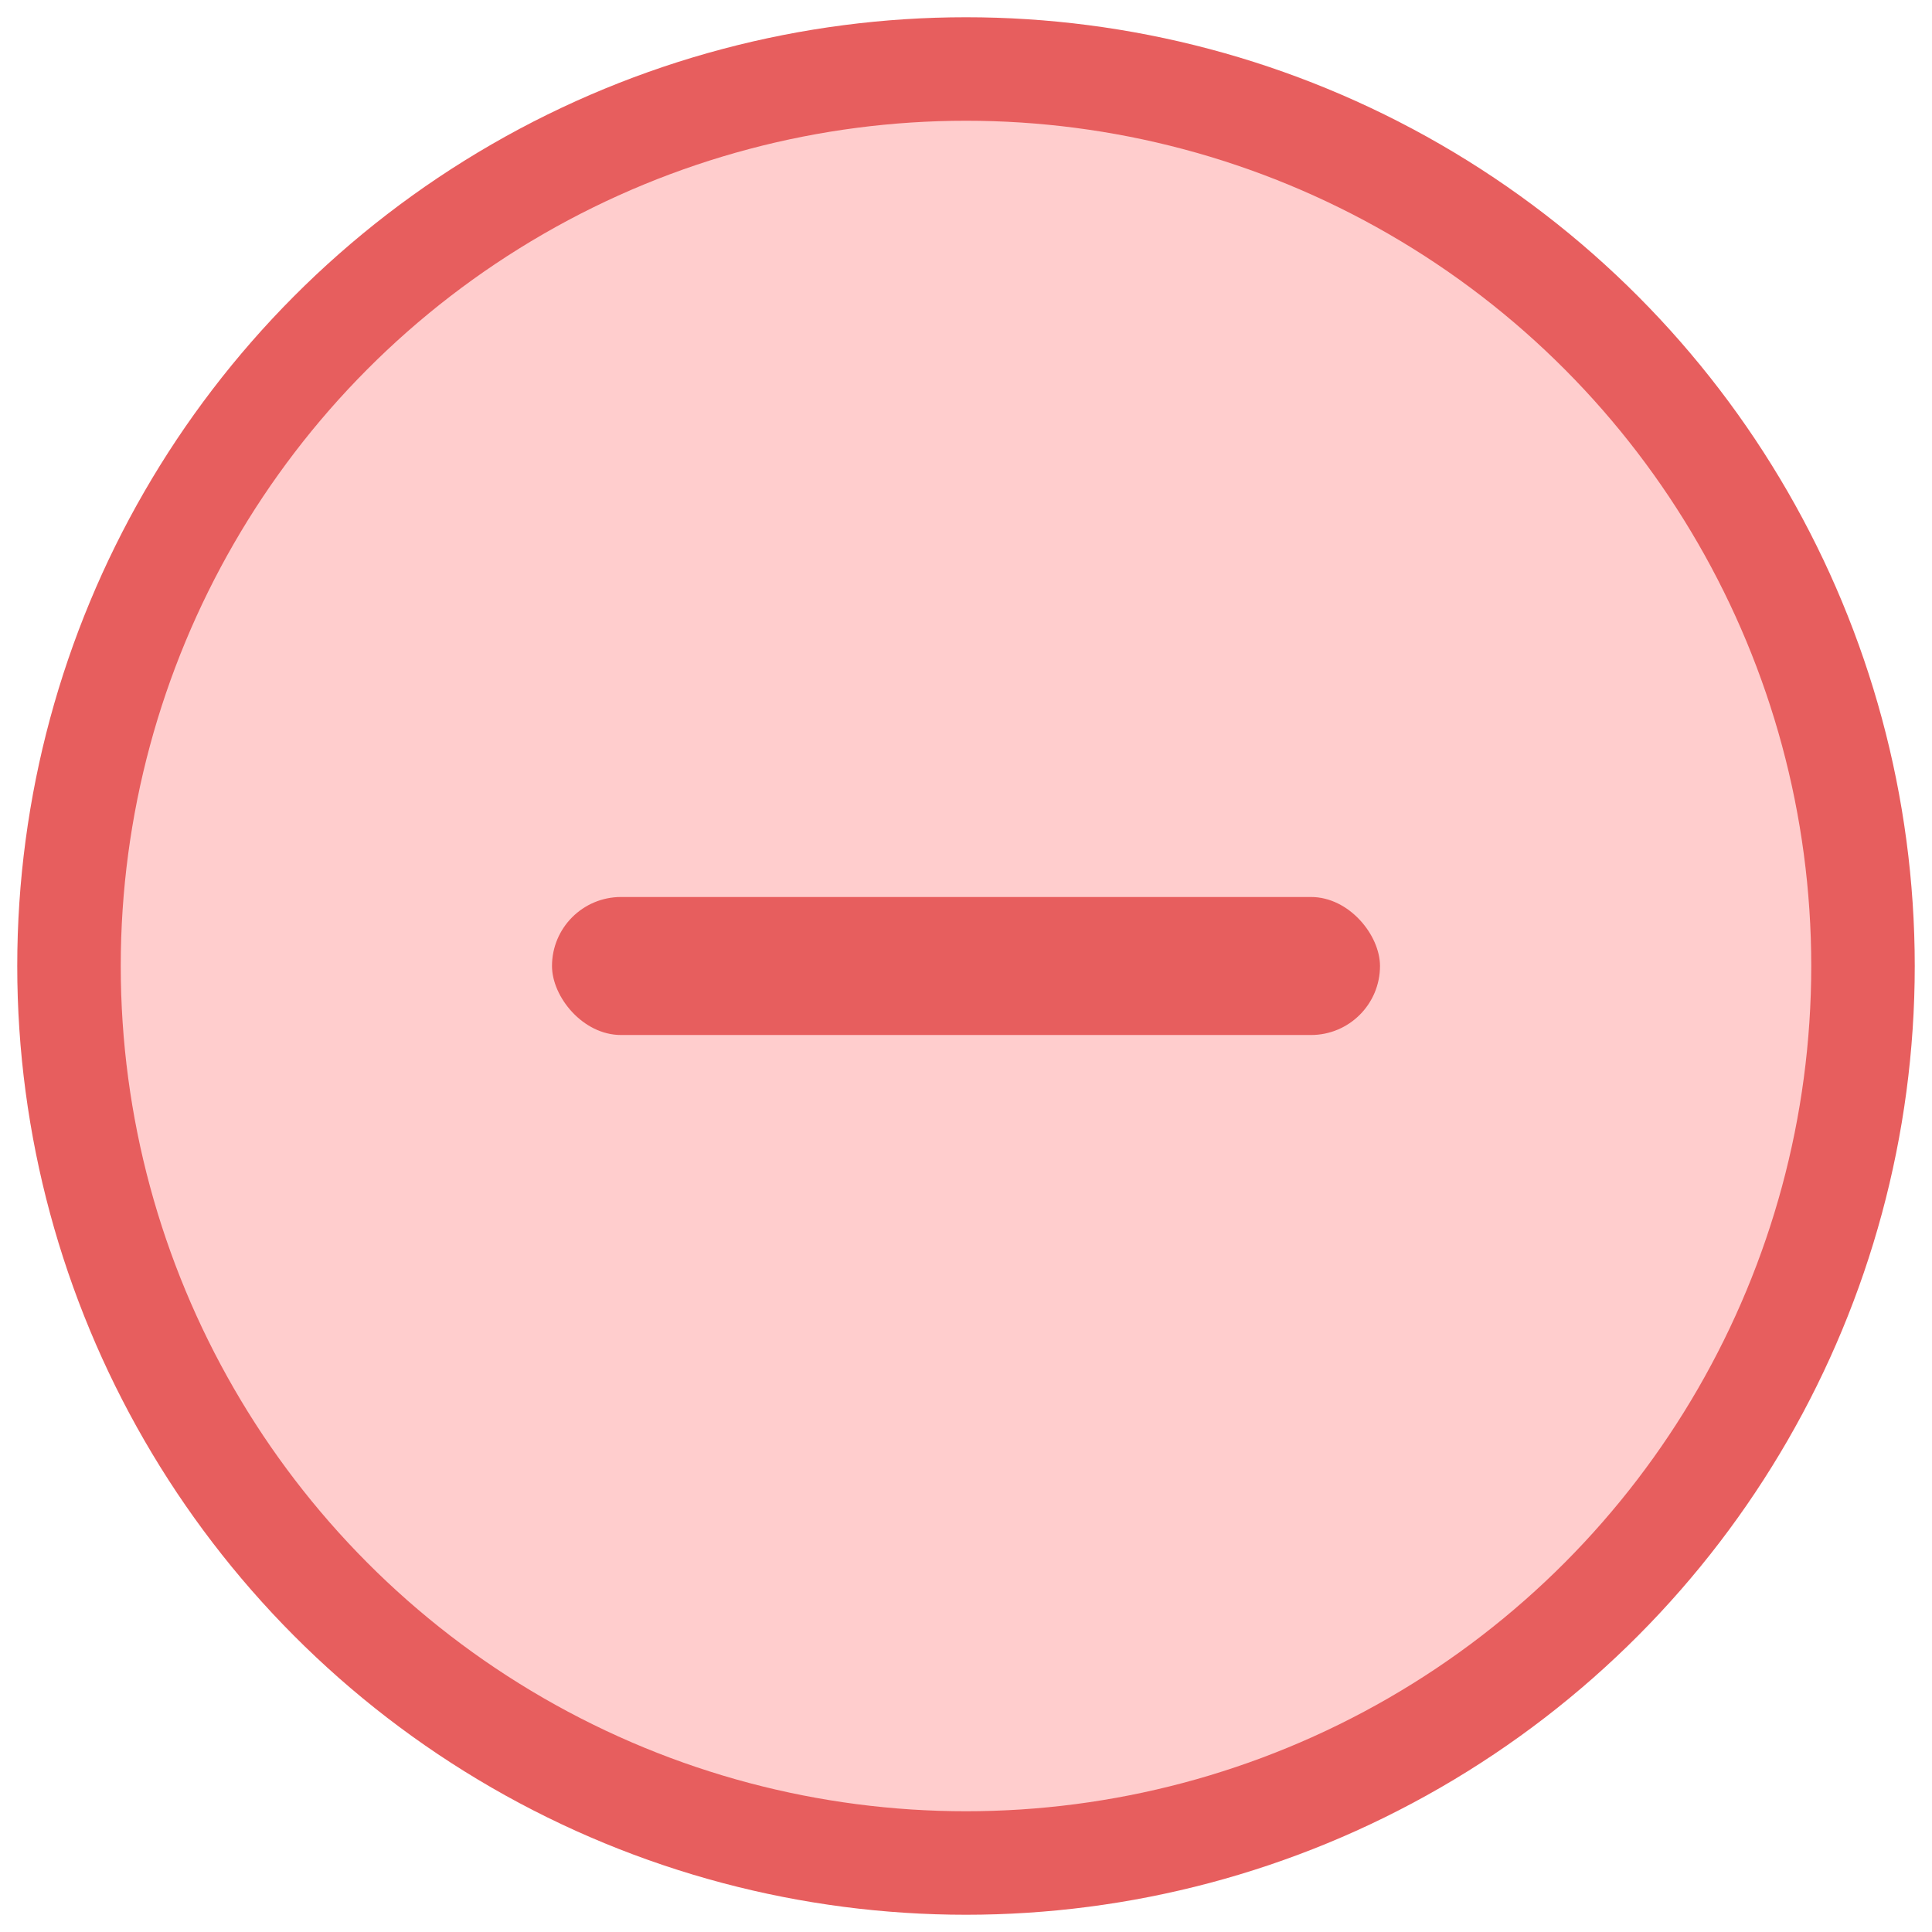 <svg width="28" height="28" xmlns="http://www.w3.org/2000/svg"><g transform="translate(1 1)" fill="none" fill-rule="evenodd"><circle stroke="#E75E5E" stroke-width="1.5" fill="#FFCDCD" cx="13" cy="13" r="13"/><rect fill="#E75E5E" x="7" y="12" width="12" height="2" rx="1"/></g></svg>